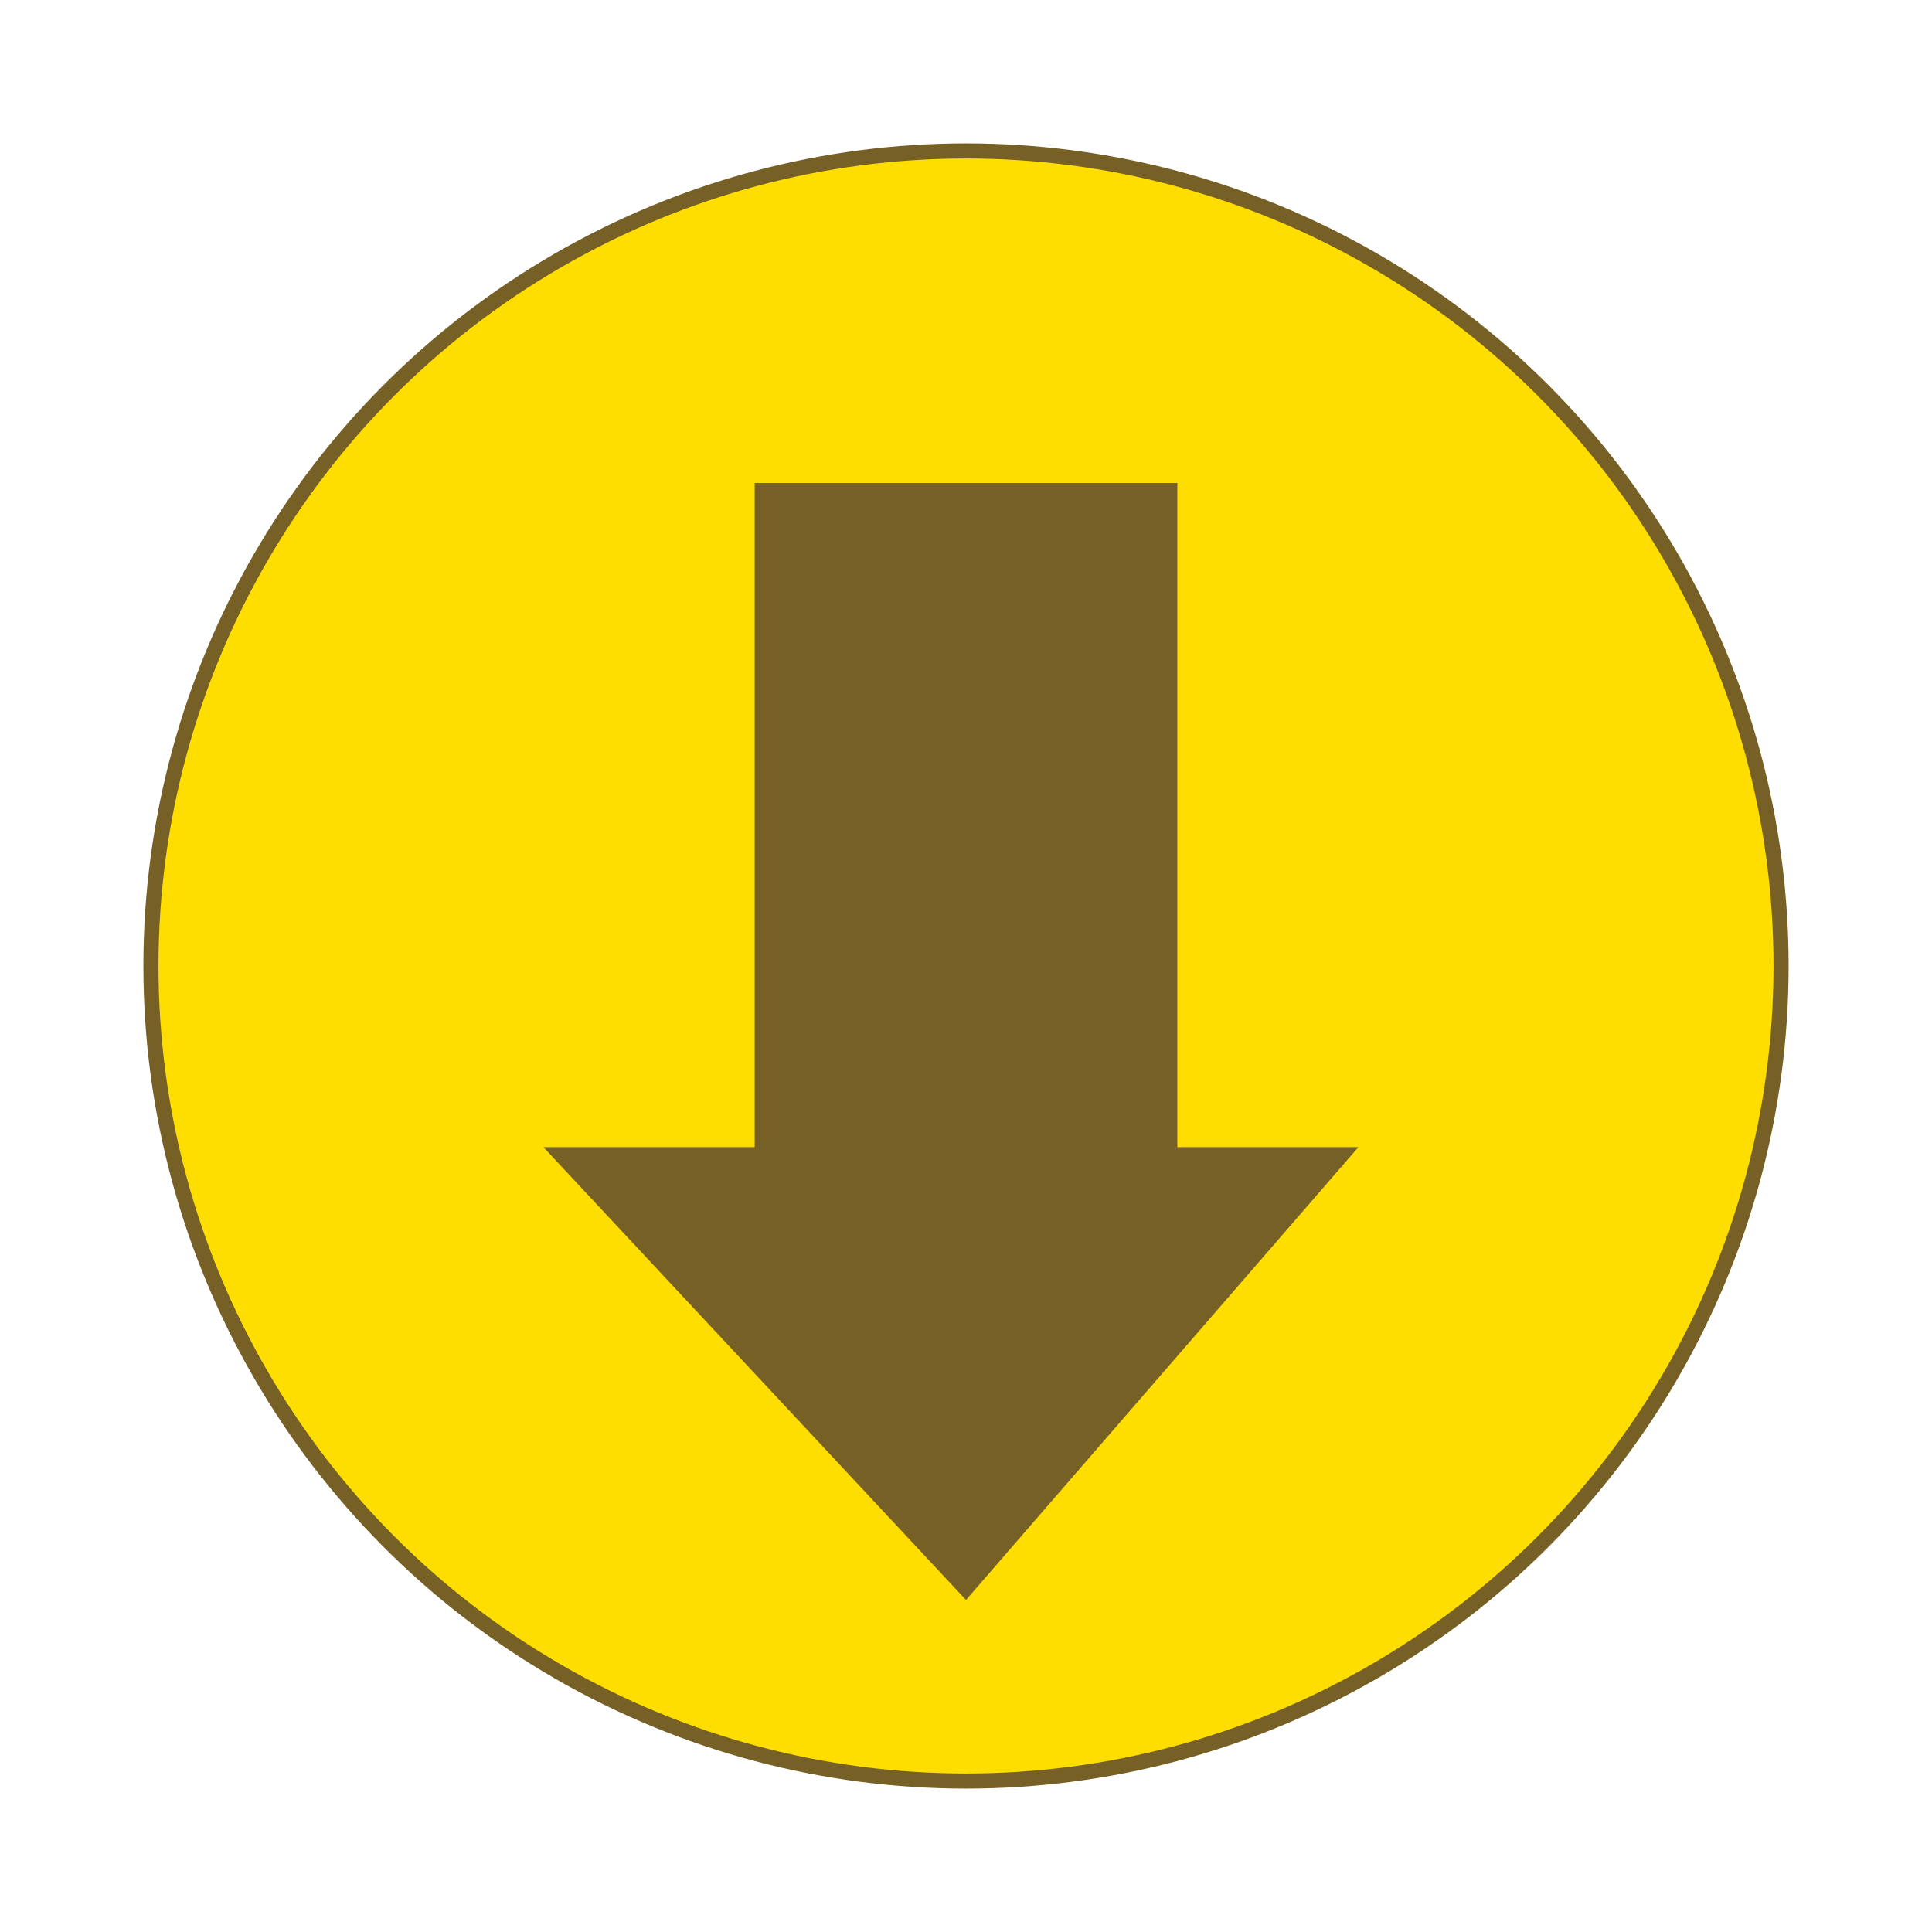<?xml version="1.0" encoding="utf-8"?>
<!-- Generator: Adobe Illustrator 16.0.3, SVG Export Plug-In . SVG Version: 6.00 Build 0)  -->
<!DOCTYPE svg PUBLIC "-//W3C//DTD SVG 1.1//EN" "http://www.w3.org/Graphics/SVG/1.1/DTD/svg11.dtd">
<svg version="1.1" xmlns="http://www.w3.org/2000/svg" xmlns:xlink="http://www.w3.org/1999/xlink" x="0px" y="0px" width="256px"
	 height="256px" viewBox="0 0 256 256" enable-background="new 0 0 256 256" xml:space="preserve">
<g id="Background">
	<circle fill="#FEDD00" stroke="#766026" stroke-width="2" stroke-miterlimit="10" cx="128" cy="128" r="108"/>
</g>
<g id="Arrow">
	<polygon fill="#766026" points="100,64 156,64 156,152 180,152 128,212 72,152 100,152"/>
</g>
</svg>
